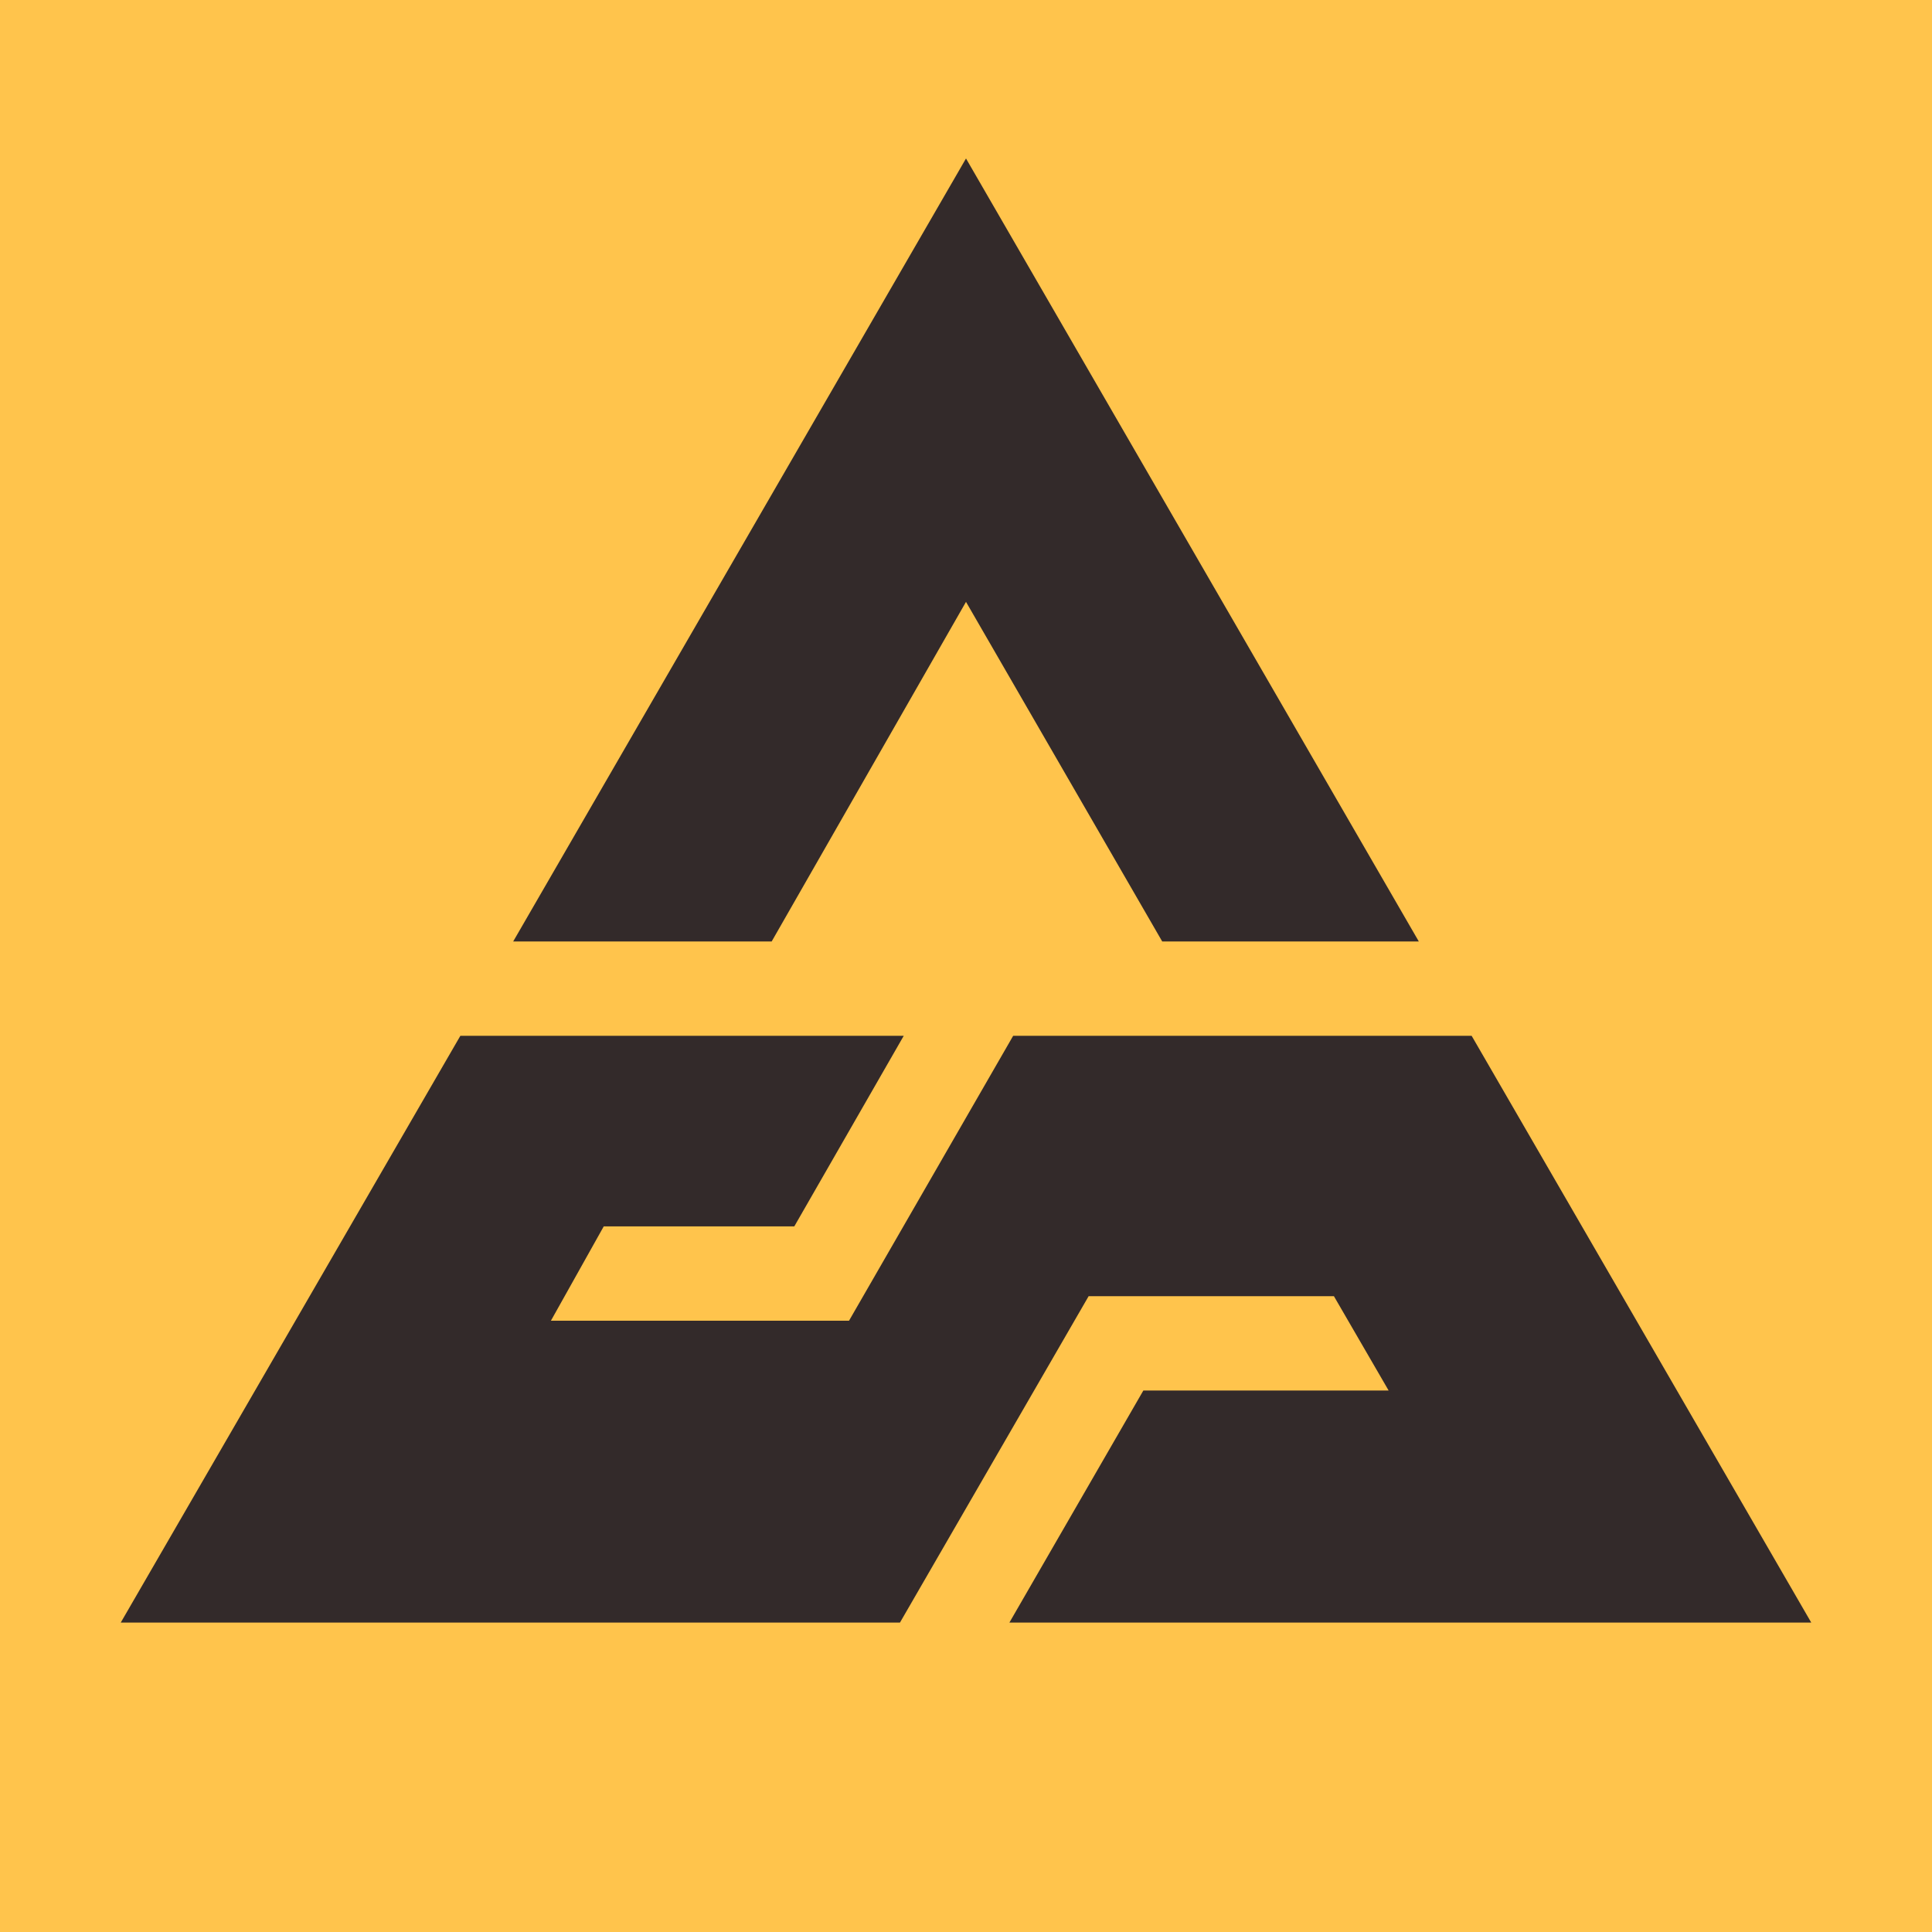 <svg fill="none" xmlns="http://www.w3.org/2000/svg" viewBox="0 0 1024 1024"><g clip-path="url(#clip0)"><path d="M1024 0H-10v1024h1034V0z" fill="#ffc44c"/><path fill-rule="evenodd" clip-rule="evenodd" d="M780 549l180 311H535l71-123h130l-29-50H577L477 860H64l180-311h235l-58 101H320l-28 50h158l87-151h243zm-28-50L512 84 272 499h137l103-180 104 180h136z" fill="#332a2a"/></g><defs><clipPath id="clip0"><path fill="#fff" d="M0 0h1024v1024H0z"/></clipPath></defs></svg>
